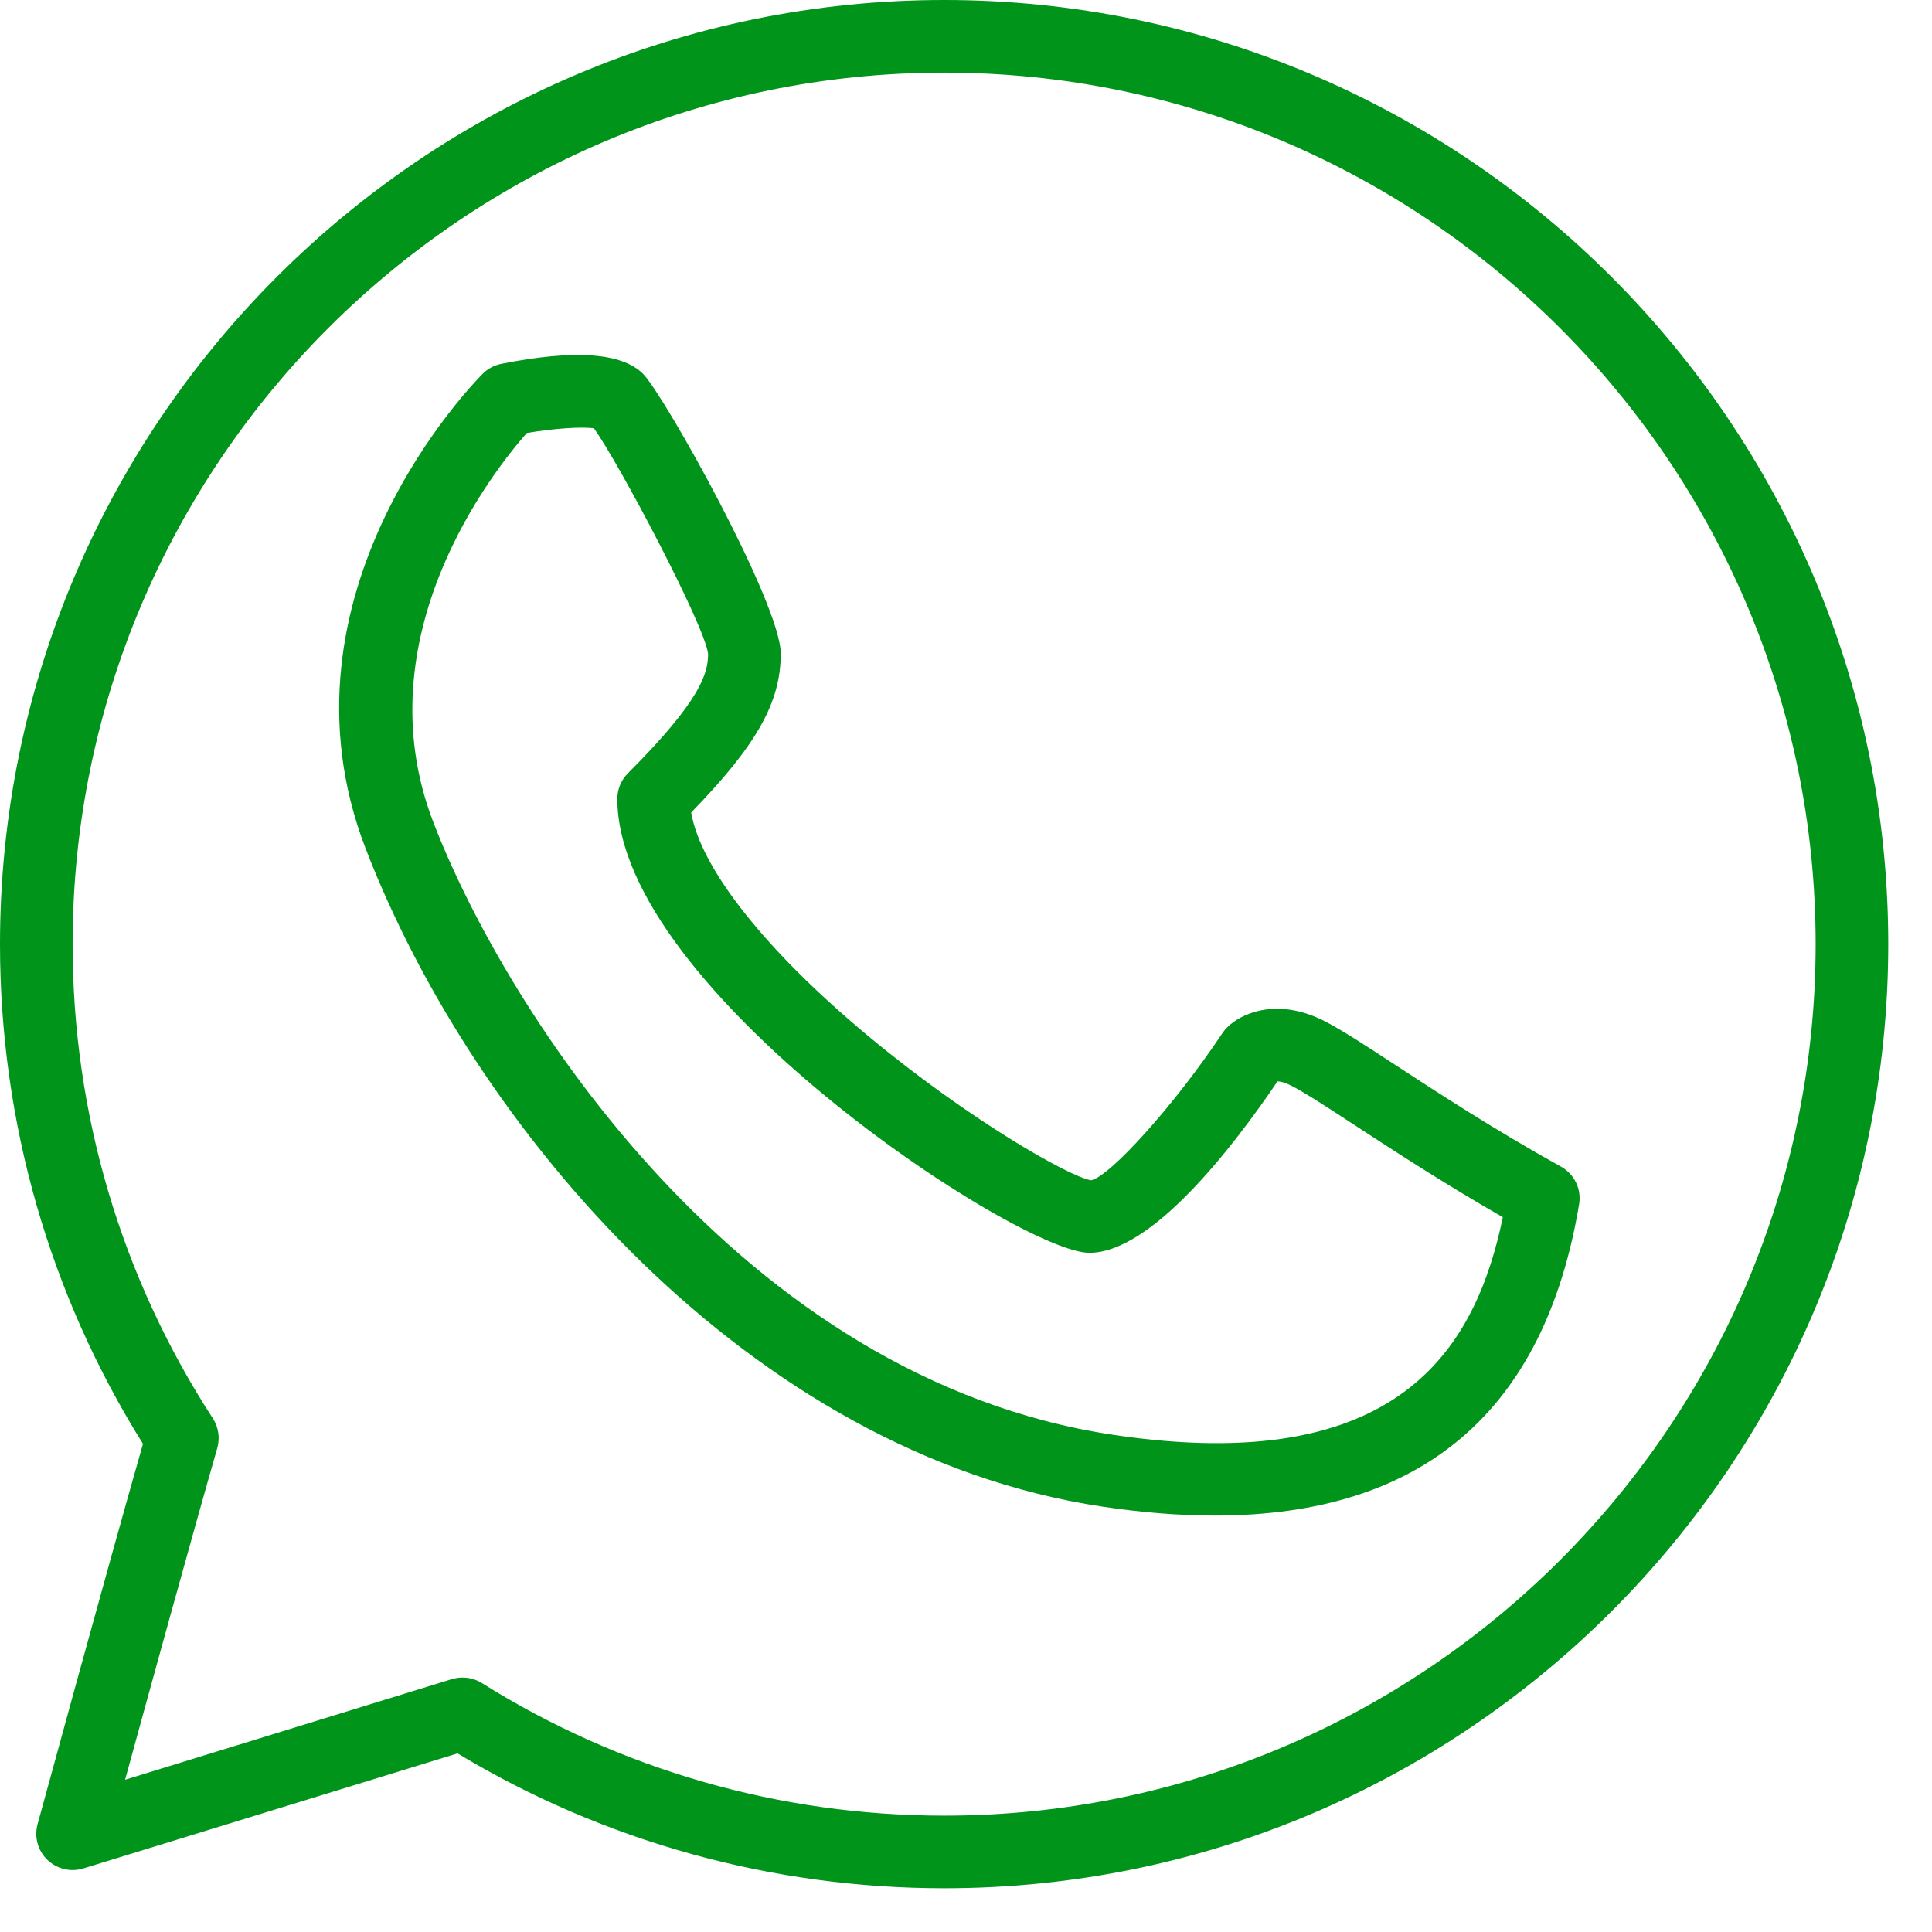<svg width="36" height="36" viewBox="0 0 36 36" fill="none" xmlns="http://www.w3.org/2000/svg">
<path d="M17.593 0C7.892 0 0 7.892 0 17.593C0 20.902 0.92 24.115 2.664 26.904C1.969 29.339 0.714 33.944 0.7 33.992C0.635 34.23 0.705 34.485 0.883 34.656C1.061 34.827 1.318 34.888 1.552 34.816L8.526 32.672C11.257 34.317 14.385 35.185 17.593 35.185C27.294 35.185 35.185 27.294 35.185 17.593C35.185 7.892 27.294 0 17.593 0ZM17.593 33.832C14.535 33.832 11.556 32.977 8.978 31.361C8.869 31.293 8.744 31.259 8.619 31.259C8.552 31.259 8.485 31.269 8.42 31.288L2.331 33.163C2.778 31.53 3.582 28.61 4.048 26.985C4.102 26.797 4.072 26.594 3.966 26.43C2.257 23.799 1.353 20.744 1.353 17.593C1.353 8.639 8.639 1.353 17.593 1.353C26.547 1.353 33.832 8.639 33.832 17.593C33.832 26.547 26.547 33.832 17.593 33.832Z" fill="#00941A"/>
<path d="M29.085 21.738C27.836 21.044 26.773 20.349 25.996 19.841C25.404 19.454 24.975 19.175 24.661 19.017C23.784 18.579 23.119 18.888 22.866 19.144C22.834 19.176 22.805 19.21 22.781 19.247C21.87 20.614 20.679 21.922 20.331 21.993C19.928 21.93 18.044 20.859 16.171 19.299C14.259 17.706 13.056 16.18 12.879 15.14C14.106 13.878 14.548 13.084 14.548 12.18C14.548 11.248 12.374 7.358 11.981 6.965C11.587 6.571 10.698 6.509 9.34 6.78C9.21 6.806 9.089 6.871 8.995 6.965C8.83 7.129 4.983 11.052 6.811 15.806C8.818 21.023 13.969 27.088 20.537 28.073C21.283 28.185 21.983 28.24 22.638 28.24C26.501 28.24 28.782 26.296 29.424 22.44C29.472 22.158 29.336 21.876 29.085 21.738ZM20.738 26.735C13.793 25.693 9.418 18.813 8.074 15.32C6.741 11.855 9.2 8.767 9.817 8.068C10.319 7.983 10.847 7.947 11.068 7.982C11.529 8.622 13.124 11.637 13.194 12.18C13.194 12.535 13.079 13.029 11.701 14.408C11.574 14.534 11.503 14.706 11.503 14.886C11.503 18.429 18.976 23.344 20.299 23.344C21.45 23.344 22.951 21.41 23.805 20.149C23.855 20.151 23.938 20.168 24.056 20.227C24.3 20.35 24.722 20.625 25.256 20.974C25.961 21.435 26.898 22.047 28.003 22.681C27.501 25.096 26.098 27.54 20.738 26.735Z" fill="#00941A"/>
</svg>
